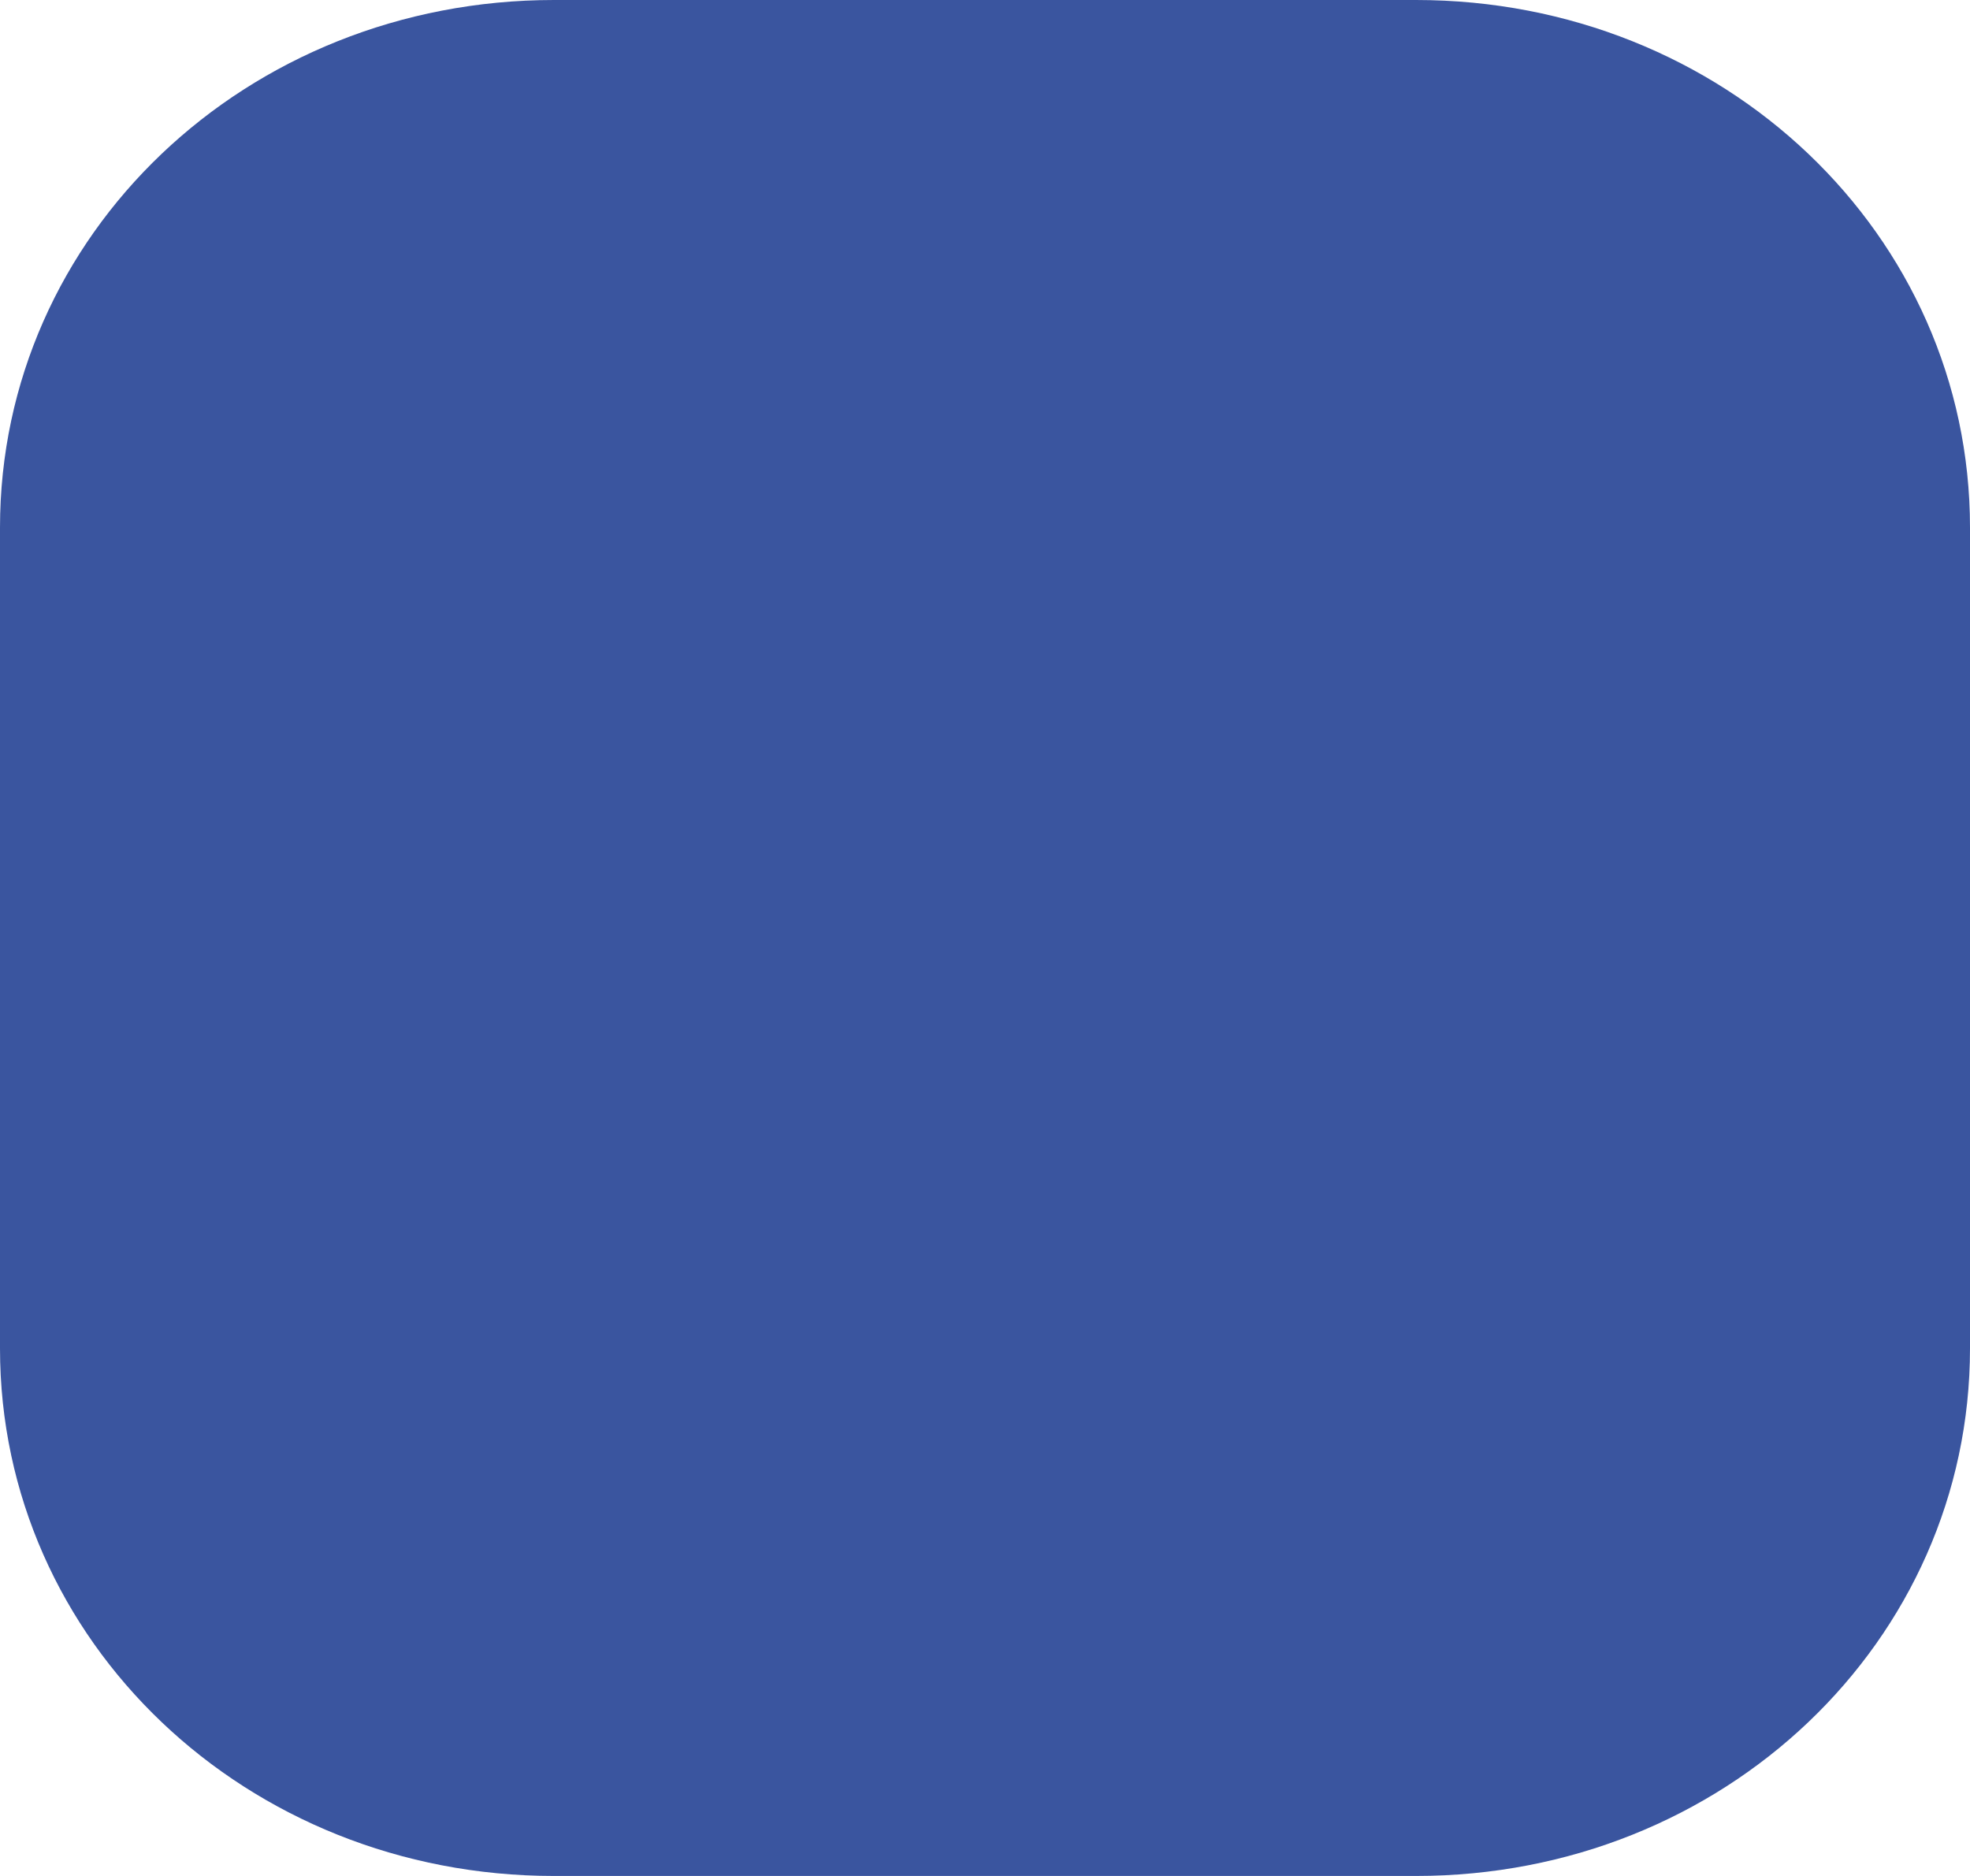 <svg width="42" height="40" viewBox="0 0 42 40" fill="none" xmlns="http://www.w3.org/2000/svg">
<path d="M30.188 0H11.812C5.25 0 0 5 0 11.25V28.75C0 35 5.25 40 11.812 40H30.188C36.75 40 42 35 42 28.75V11.25C42 5 36.75 0 30.188 0Z" fill="#3A559F"/>
</svg>
